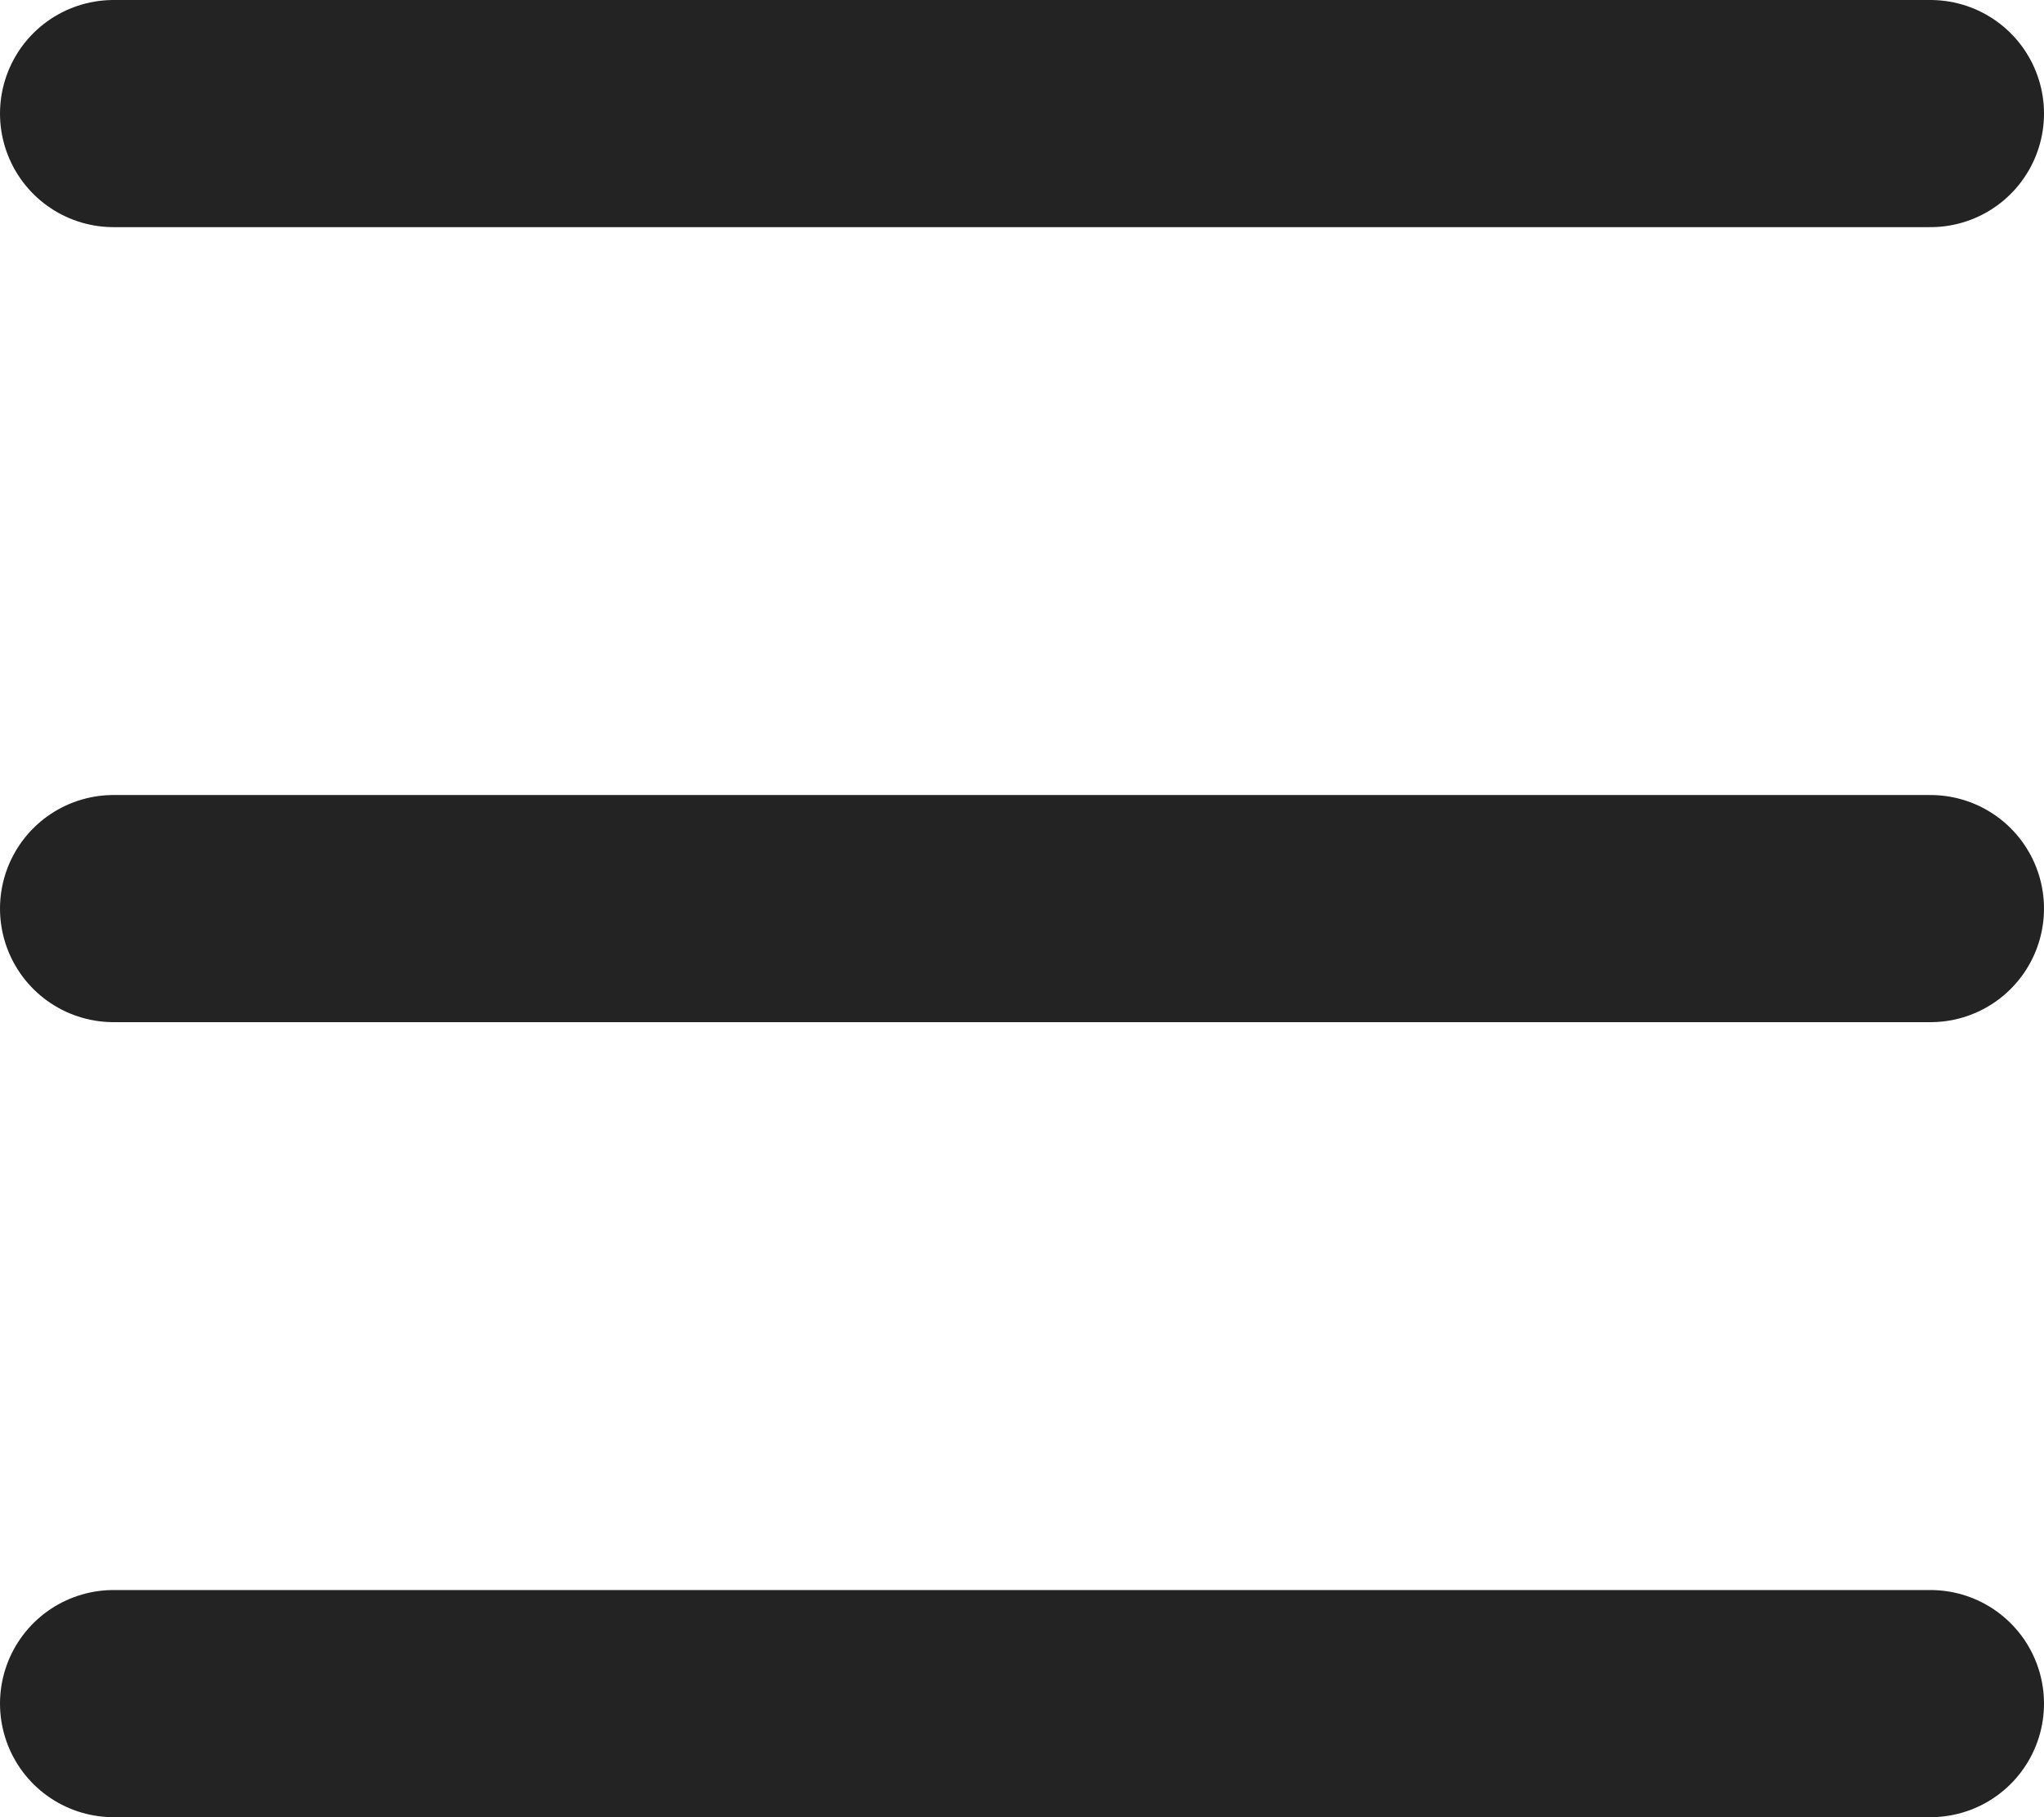 <svg width="18" height="16" viewBox="0 0 18 16" fill="none" xmlns="http://www.w3.org/2000/svg">
<path d="M1 1H17" stroke="#232323" stroke-width="2" stroke-linecap="round"/>
<path d="M1 8H17" stroke="#232323" stroke-width="2" stroke-linecap="round"/>
<path d="M1 15H17" stroke="#232323" stroke-width="2" stroke-linecap="round"/>
</svg>
